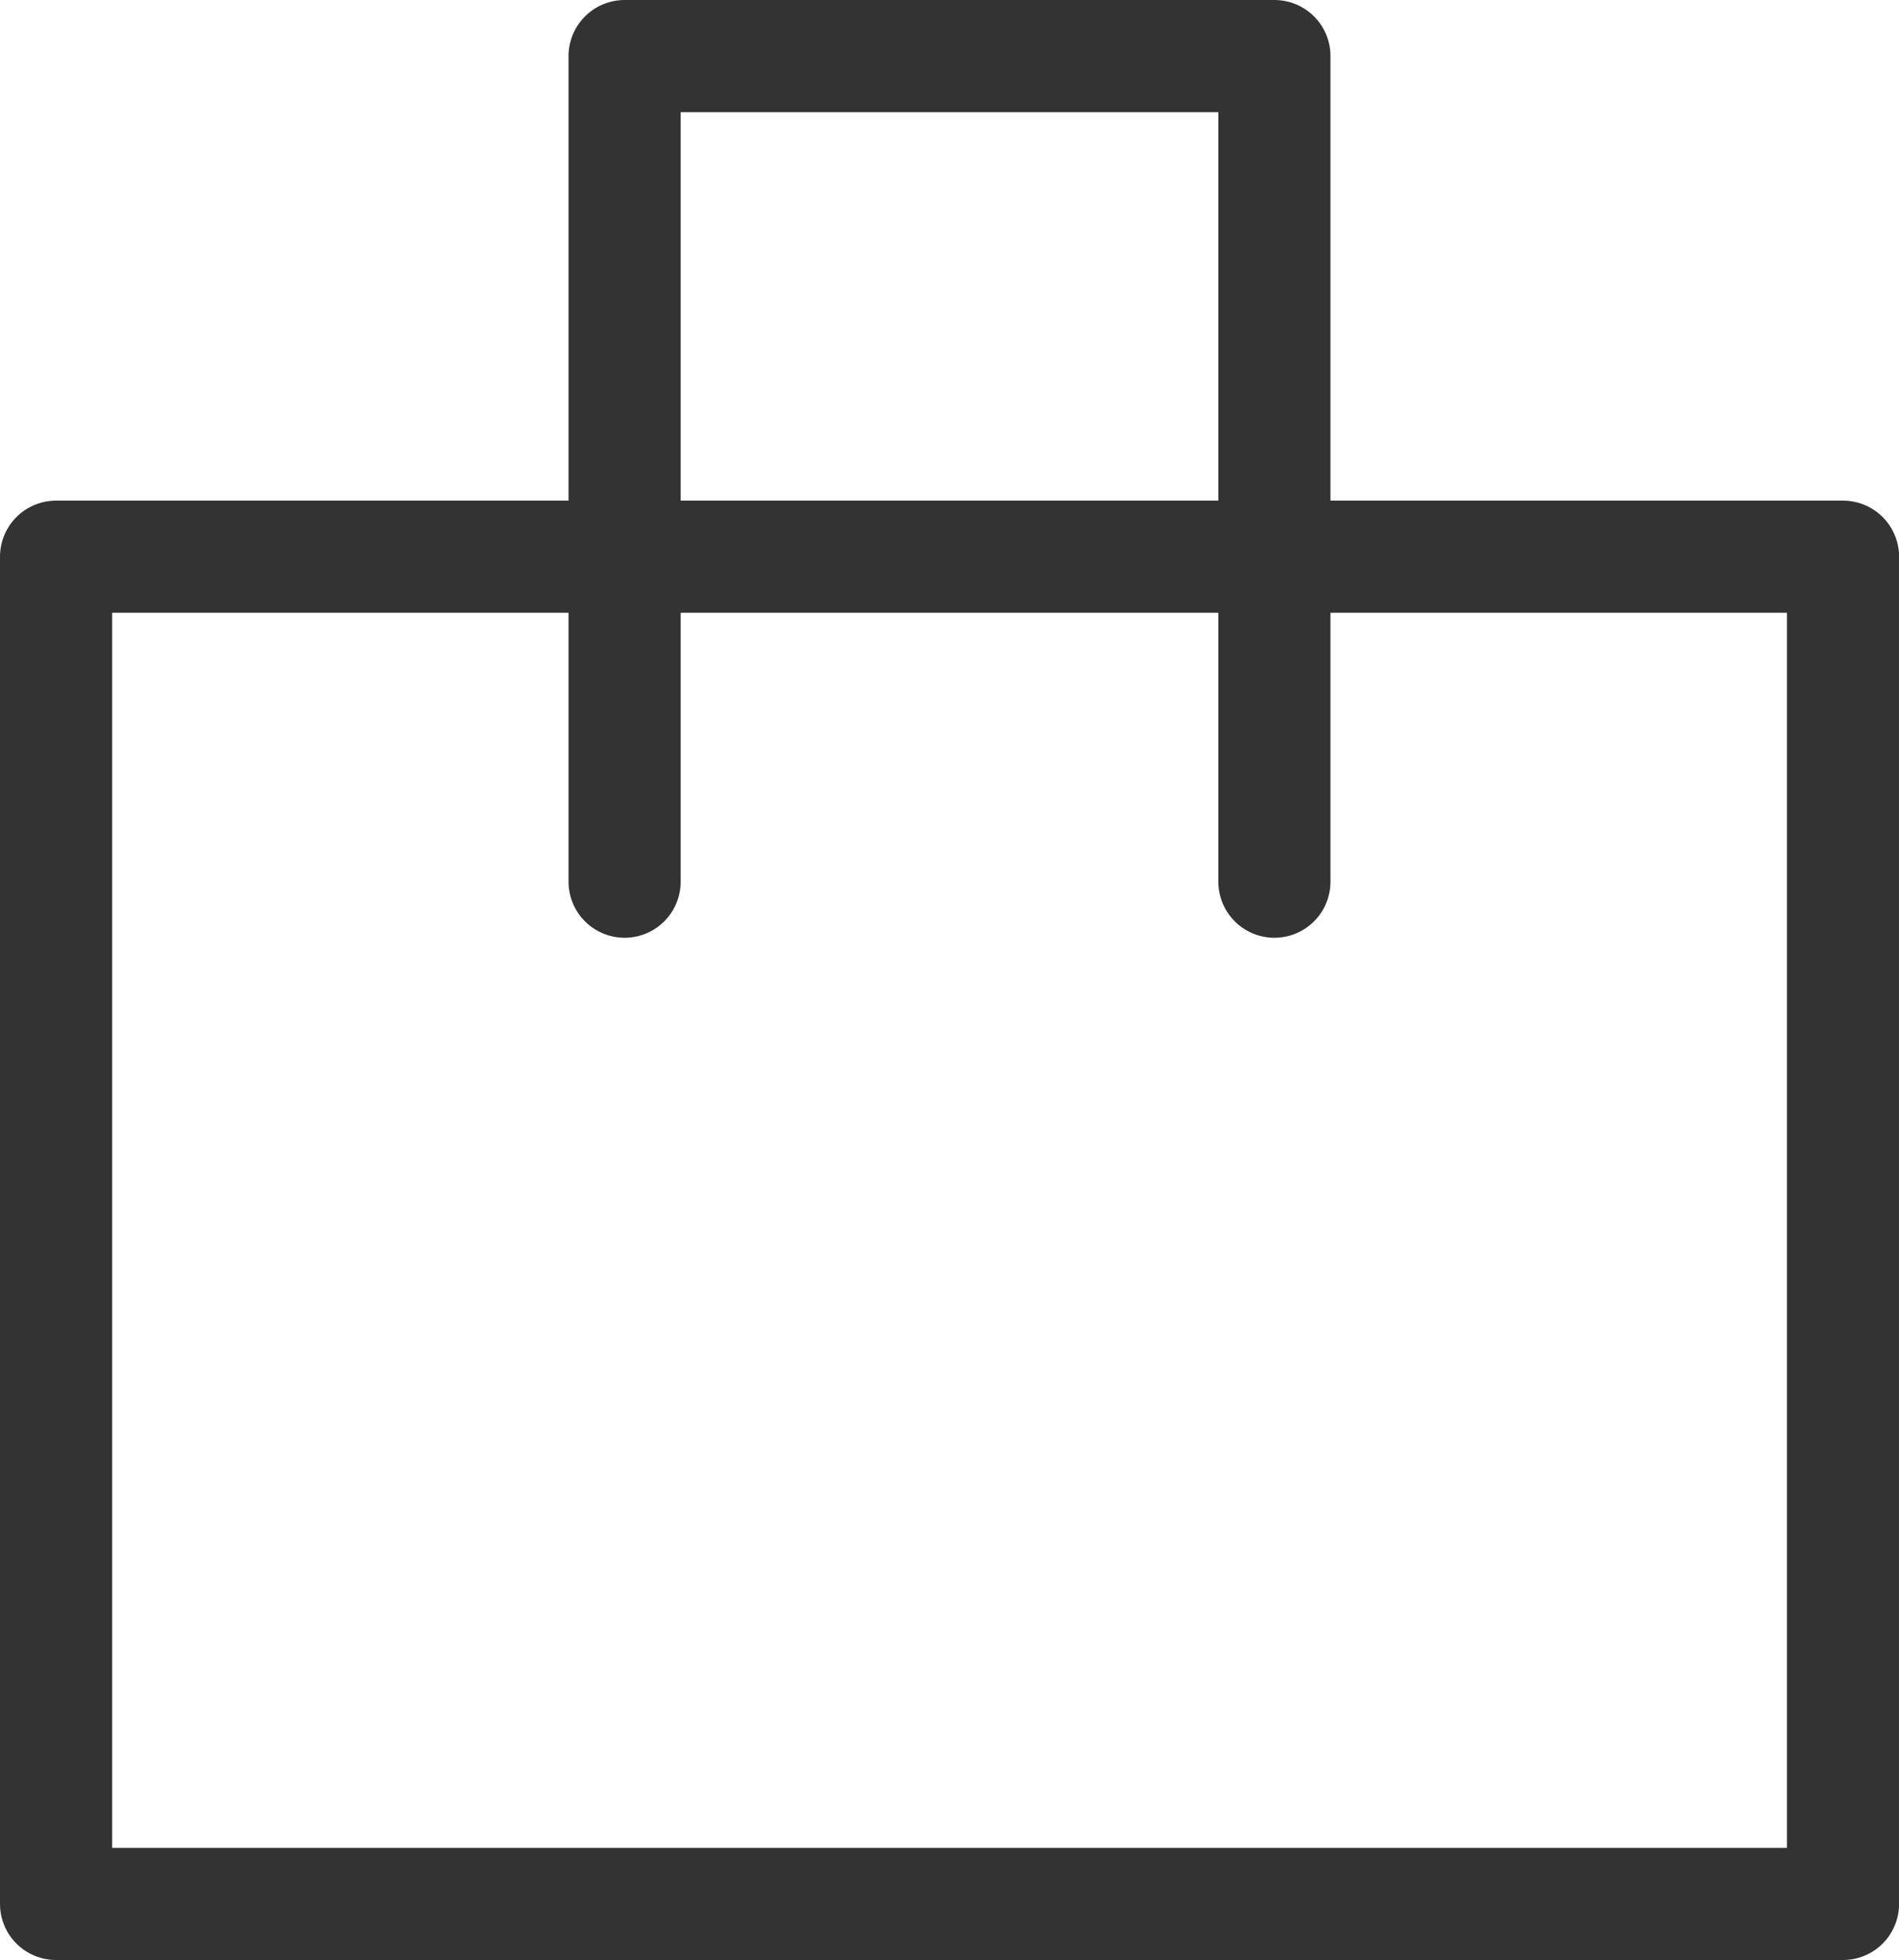 <svg xmlns="http://www.w3.org/2000/svg" width="25.399" height="26.213" viewBox="0 0 25.399 26.213">
  <g id="그룹_448" data-name="그룹 448" transform="translate(-1774.75 -59.087)">
    <path id="패스_38" data-name="패스 38" d="M0,0H23.9V18.017H0Z" transform="translate(1775.5 66.532)" fill="none" stroke="#333" stroke-linecap="round" stroke-linejoin="round" stroke-width="1.5"/>
    <path id="패스_3" data-name="패스 3" d="M7.25,11.791V.75h8.691V11.791" transform="translate(1775.854 59.087)" fill="none" stroke="#333" stroke-linecap="round" stroke-linejoin="round" stroke-miterlimit="10" stroke-width="1.5"/>
  </g>
</svg>
